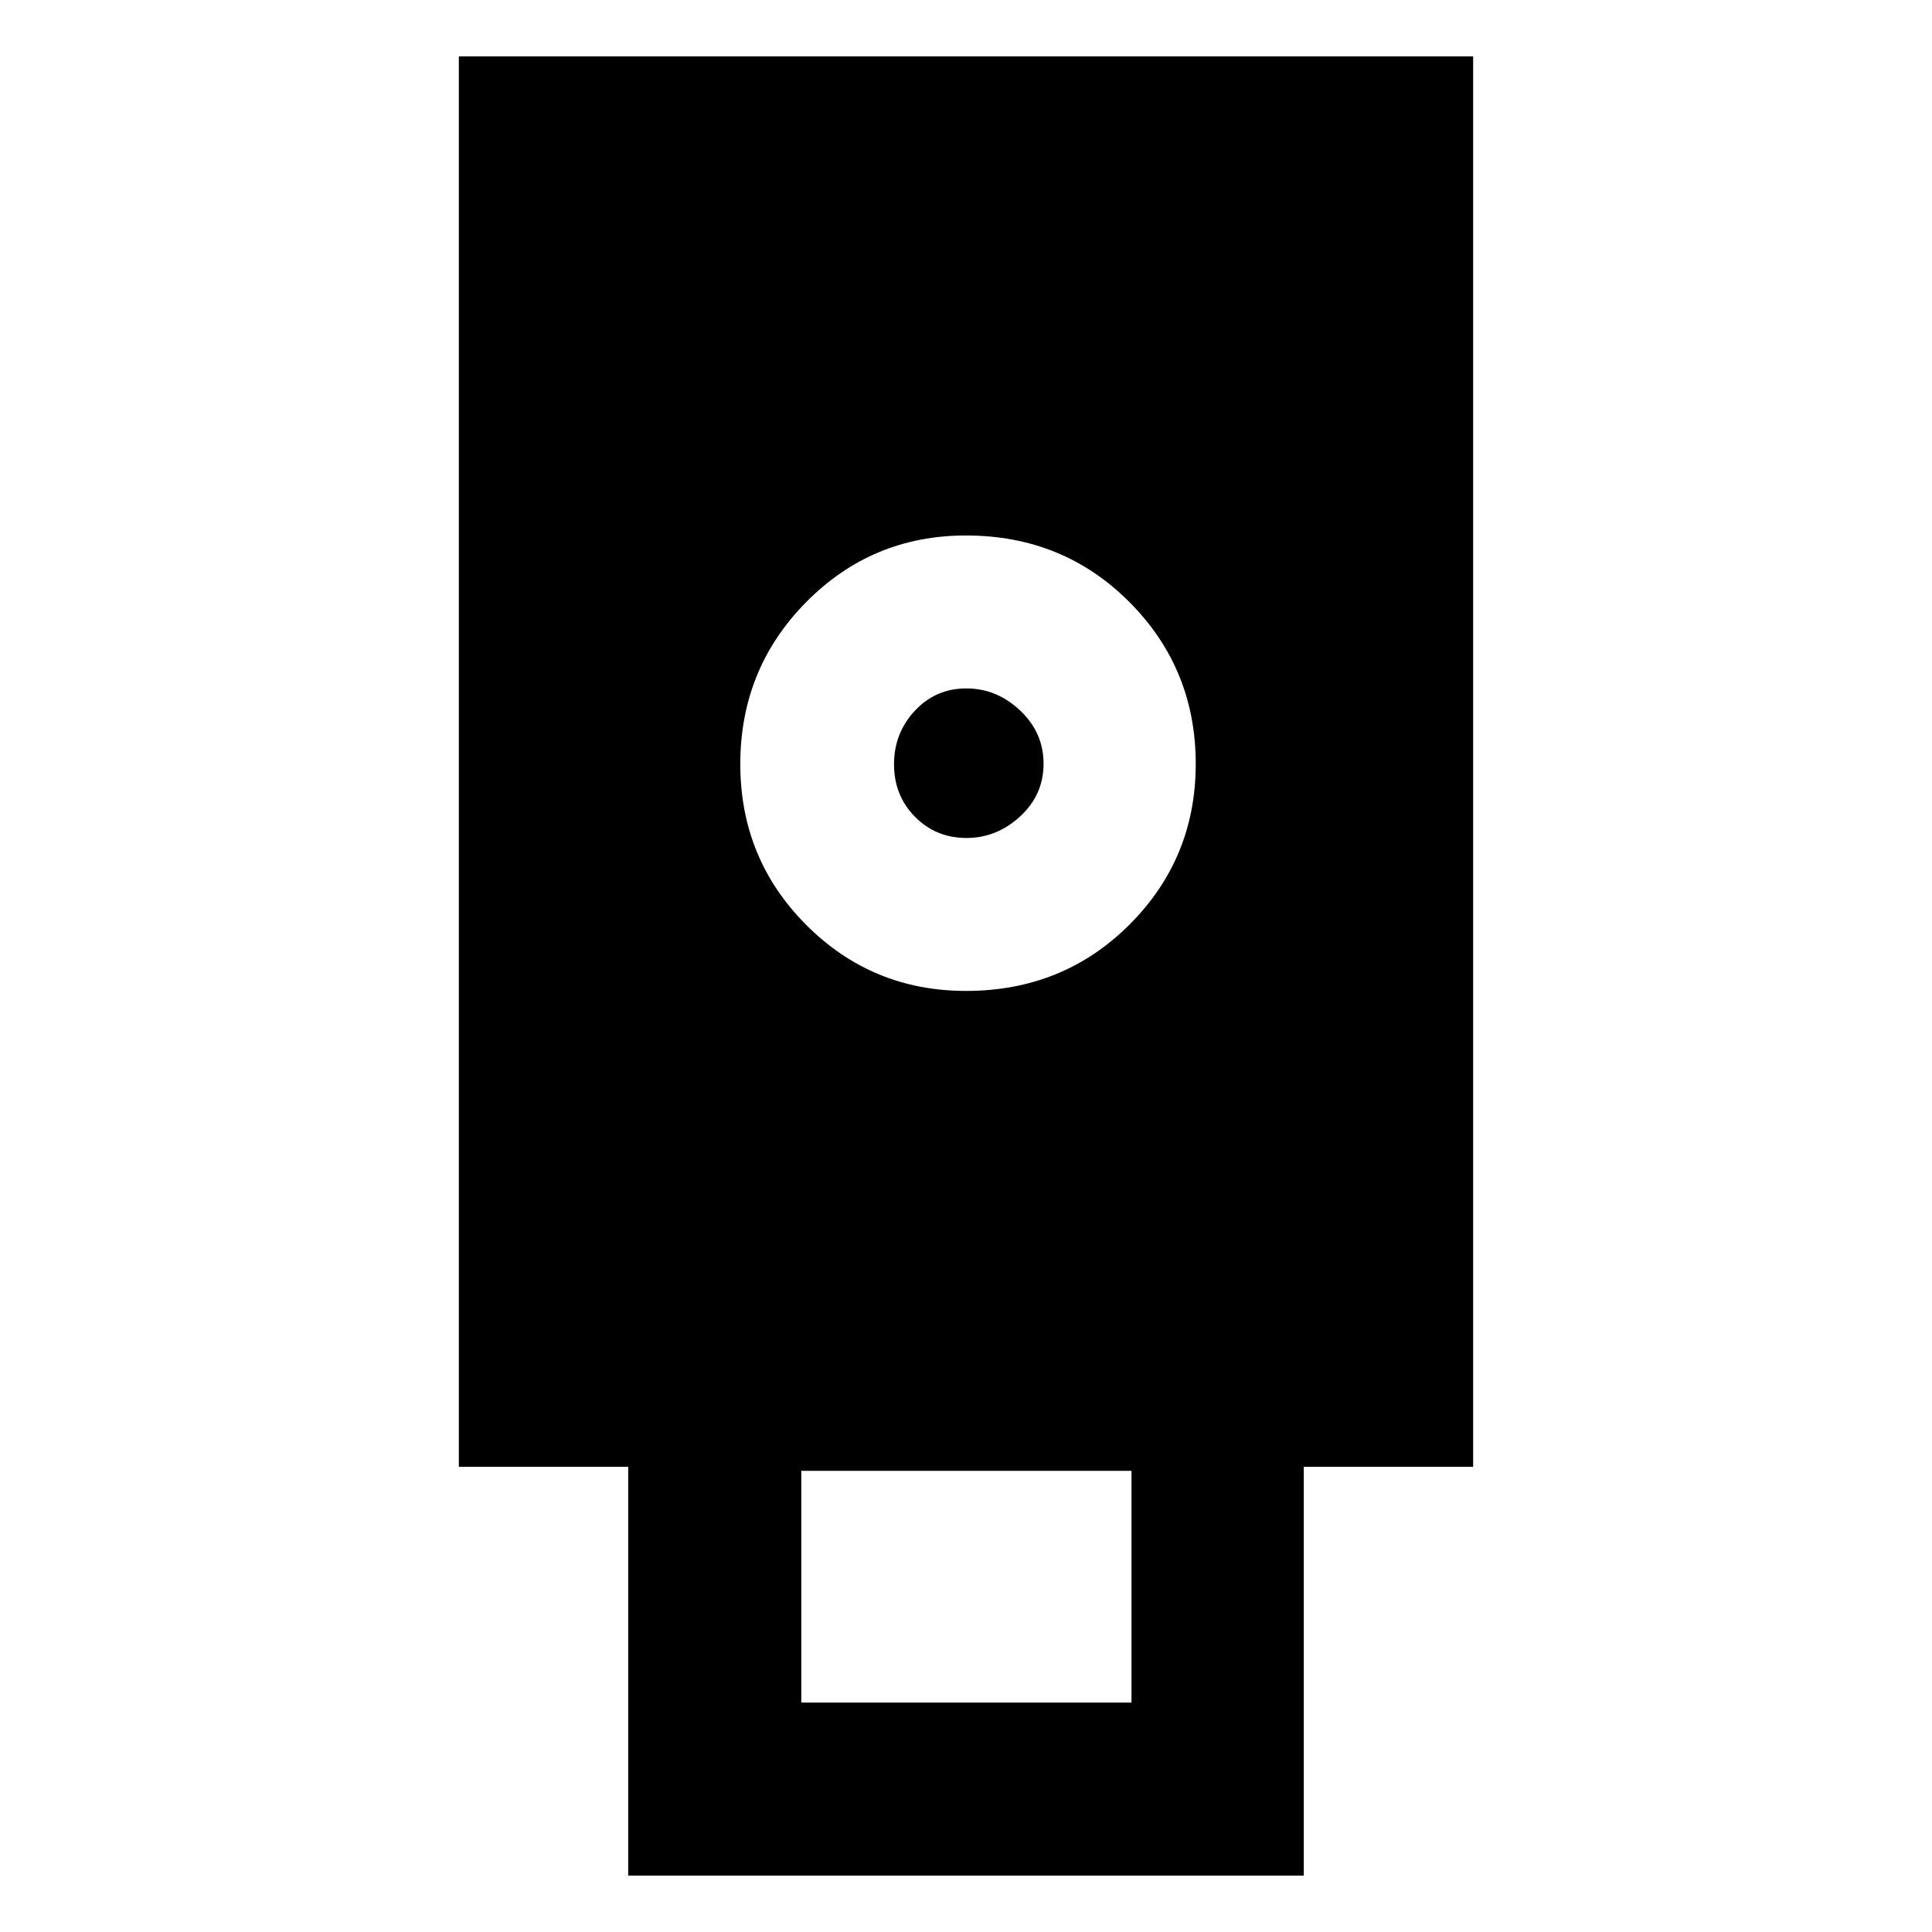 <svg xmlns="http://www.w3.org/2000/svg" height="24" viewBox="0 -960 960 960" width="24"><path d="M312.155-28.002v-203.153h-84.154v-700.844h503.998v700.844h-84.154v203.154h-335.69ZM480-467.615q48.23 0 81.192-32.908 32.961-32.908 32.961-79.919 0-47.332-32.961-80.405Q528.23-693.922 480-693.922q-46.73 0-79.442 33.133-32.711 33.132-32.711 80.464 0 47.011 32.711 79.86Q433.27-467.616 480-467.616ZM398.154-114h164.077v-115.155H398.154V-114Zm82.021-429.615q-15.132 0-25.538-10.536-10.407-10.536-10.407-26.11 0-15.431 10.335-26.547 10.334-11.115 25.61-11.115 15.133 0 26.748 10.993 11.616 10.992 11.616 26.423 0 15.431-11.616 26.161-11.615 10.731-26.748 10.731Z"/></svg>